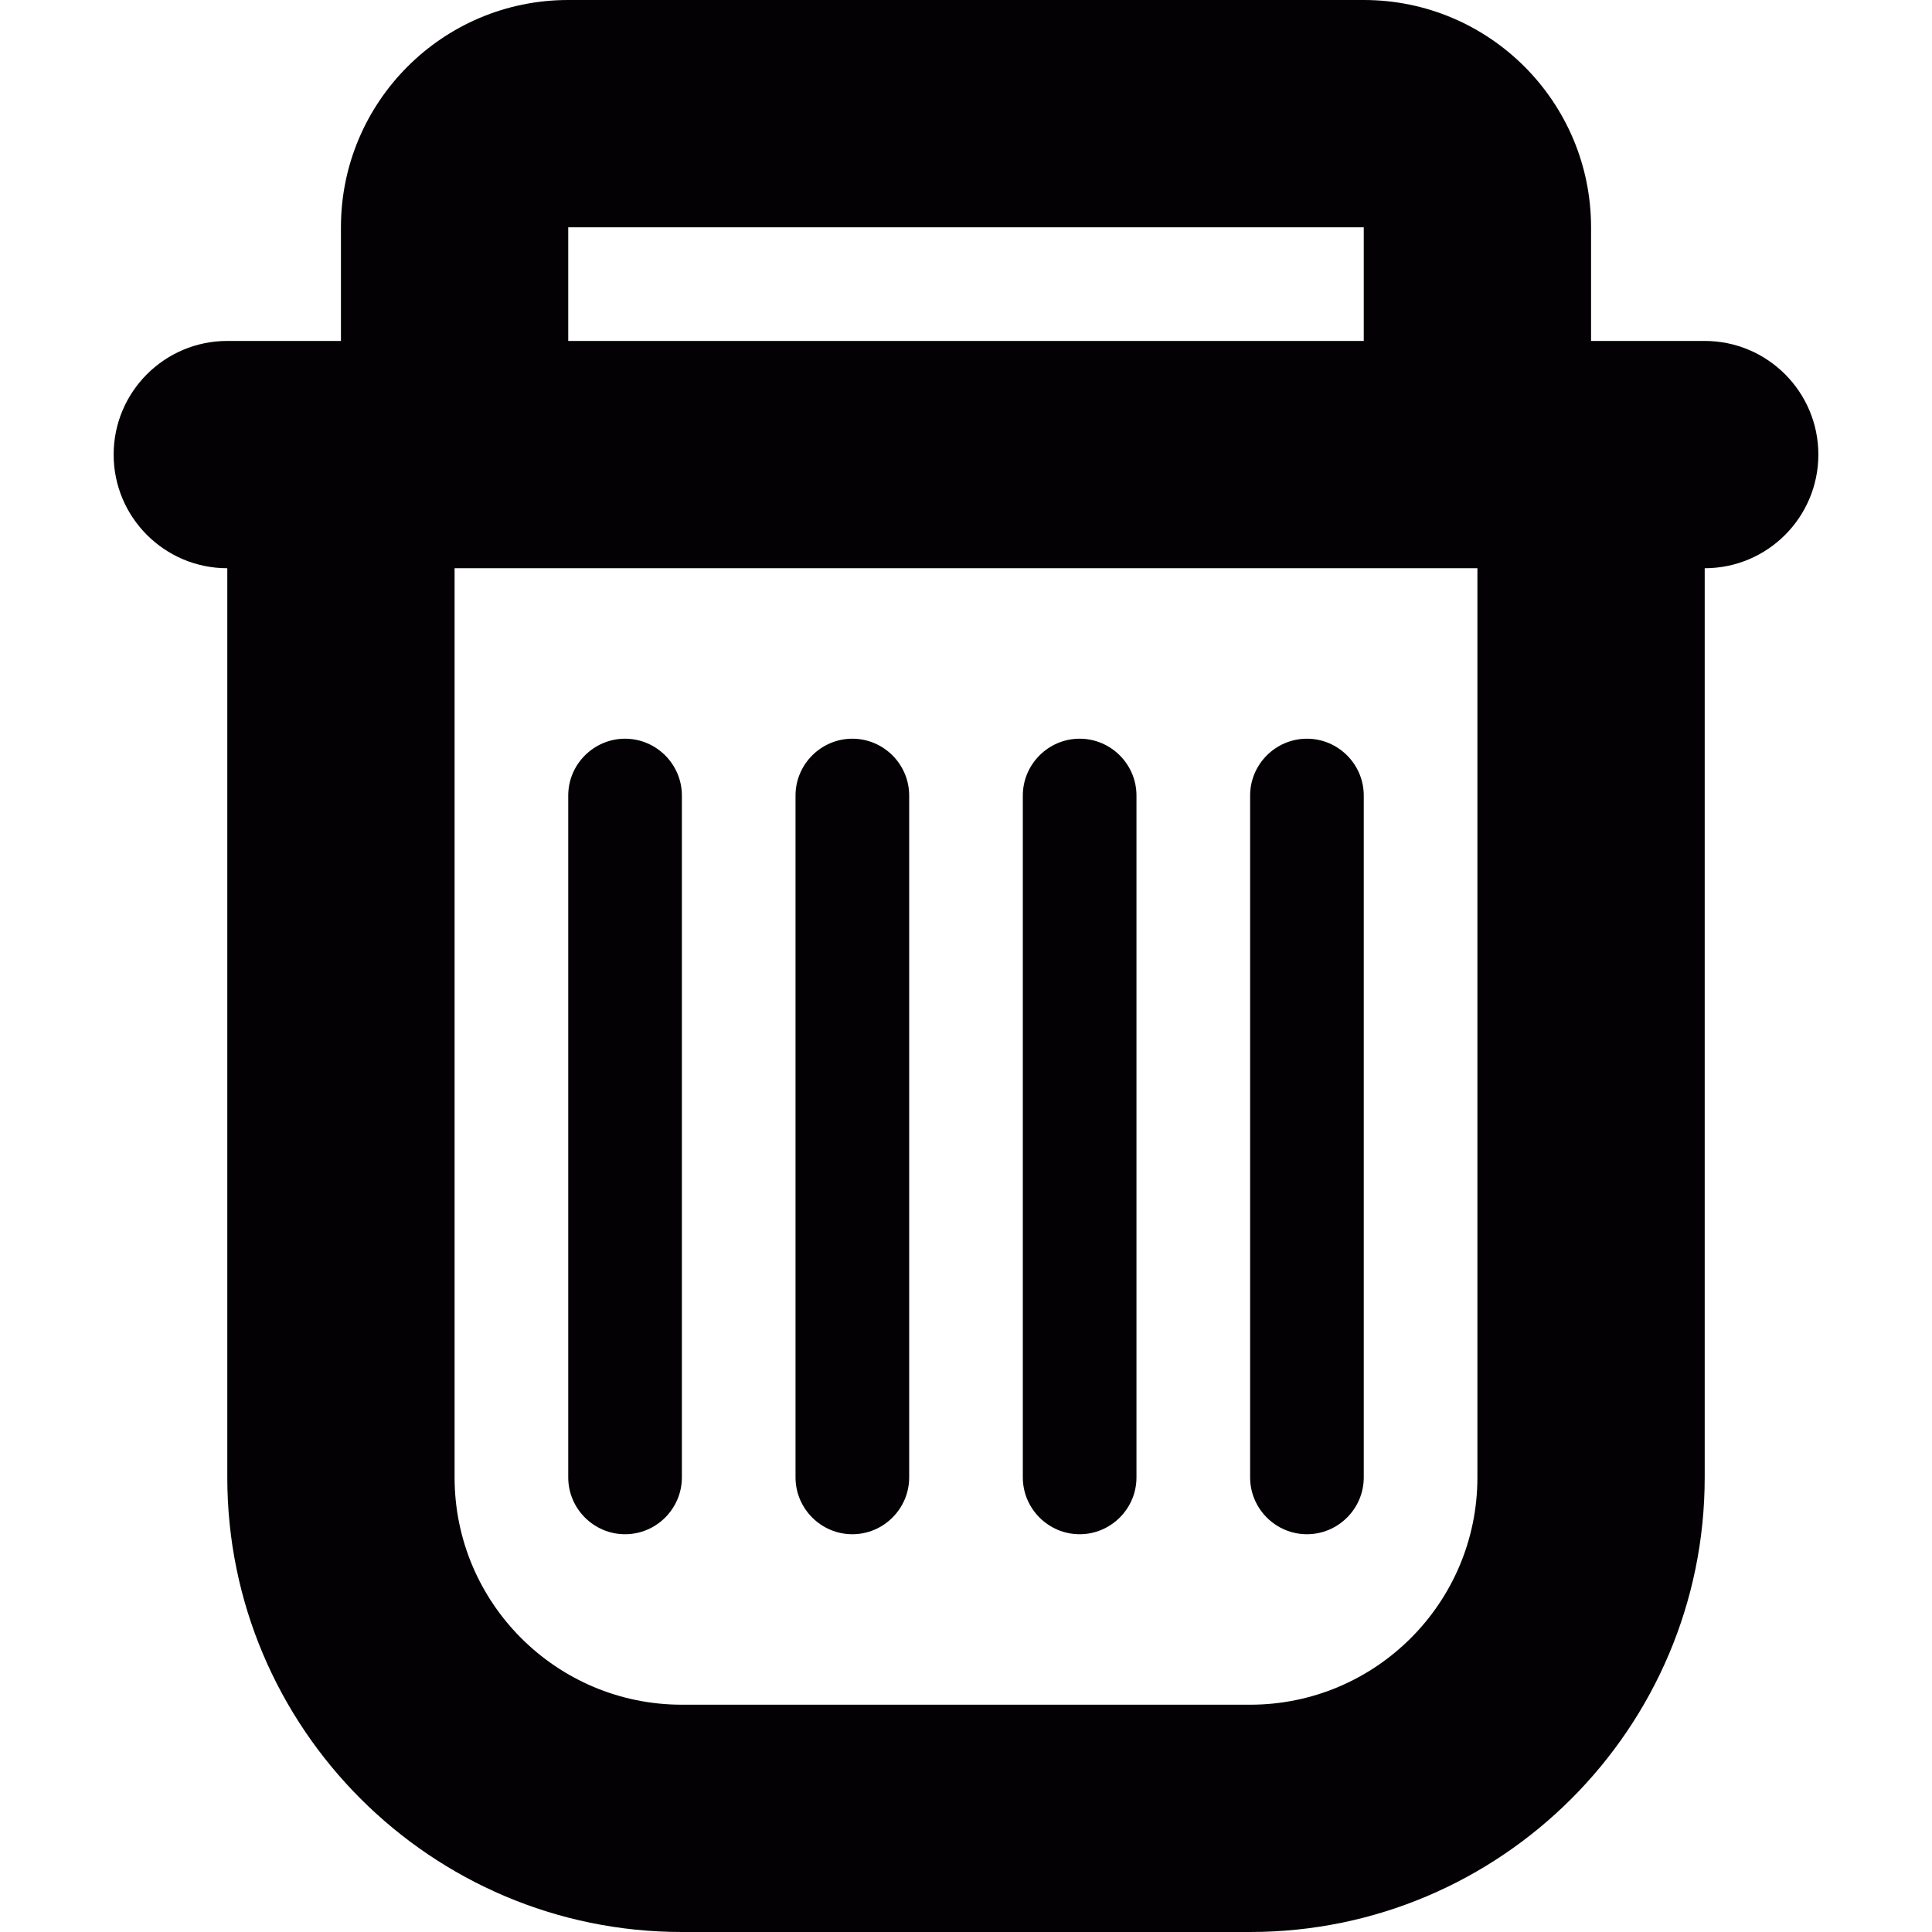 <?xml version="1.0" encoding="iso-8859-1"?>
<!-- Generator: Adobe Illustrator 18.1.1, SVG Export Plug-In . SVG Version: 6.00 Build 0)  -->
<svg version="1.1" id="Capa_1" xmlns="http://www.w3.org/2000/svg" xmlns:xlink="http://www.w3.org/1999/xlink" x="0px" y="0px"
	 viewBox="0 0 17 17" style="enable-background:new 0 0 17 17;" xml:space="preserve">
<g>
	<g>
		<path style="fill:#030104;" d="M15,3h-1V2c0-1.104-0.896-2-2-2H5C3.896,0,3,0.896,3,2v1H2C1.448,3,1,3.448,1,4s0.448,1,1,1v8
			c0,2.206,1.794,4,4,4h5c2.206,0,4-1.794,4-4V5c0.552,0,1-0.448,1-1S15.552,3,15,3z M5,2h7v1H5V2z M13,13c0,1.104-0.896,2-2,2H6
			c-1.104,0-2-0.896-2-2V5h1h7h1V13z"/>
		<path style="fill:#030104;" d="M5.5,6.5C5.225,6.5,5,6.725,5,7v6c0,0.275,0.225,0.5,0.5,0.5S6,13.275,6,13V7
			C6,6.725,5.775,6.5,5.5,6.5z"/>
		<path style="fill:#030104;" d="M7.5,6.5C7.225,6.5,7,6.725,7,7v6c0,0.275,0.225,0.5,0.5,0.5S8,13.275,8,13V7
			C8,6.725,7.775,6.5,7.5,6.5z"/>
		<path style="fill:#030104;" d="M9.5,6.5C9.225,6.5,9,6.725,9,7v6c0,0.275,0.225,0.5,0.5,0.5S10,13.275,10,13V7
			C10,6.725,9.775,6.5,9.5,6.5z"/>
		<path style="fill:#030104;" d="M11.5,6.5C11.225,6.5,11,6.725,11,7v6c0,0.275,0.225,0.5,0.5,0.5S12,13.275,12,13V7
			C12,6.725,11.775,6.5,11.5,6.5z"/>
	</g>
</g>
<g>
</g>
<g>
</g>
<g>
</g>
<g>
</g>
<g>
</g>
<g>
</g>
<g>
</g>
<g>
</g>
<g>
</g>
<g>
</g>
<g>
</g>
<g>
</g>
<g>
</g>
<g>
</g>
<g>
</g>
</svg>
